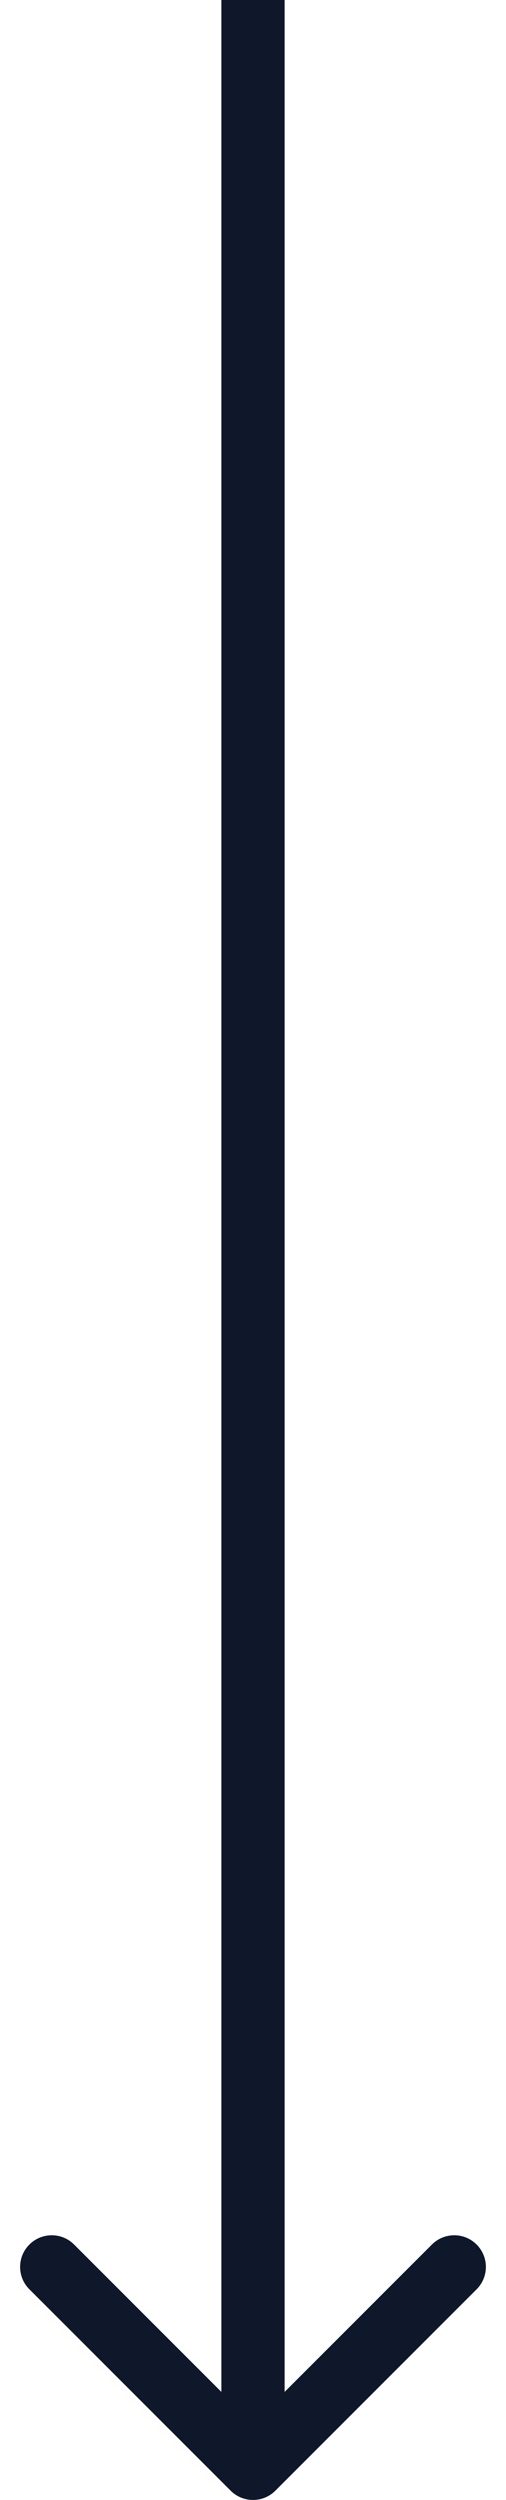 <svg width="16" height="79" viewBox="0 0 16 79" fill="none" xmlns="http://www.w3.org/2000/svg">
<path d="M7.293 78.707C7.683 79.098 8.317 79.098 8.707 78.707L15.071 72.343C15.462 71.953 15.462 71.32 15.071 70.929C14.681 70.538 14.047 70.538 13.657 70.929L8 76.586L2.343 70.929C1.953 70.538 1.319 70.538 0.929 70.929C0.538 71.32 0.538 71.953 0.929 72.343L7.293 78.707ZM7 -4.37115e-08L7 78L9 78L9 4.37115e-08L7 -4.37115e-08Z" fill="#0F172A"/>
</svg>
